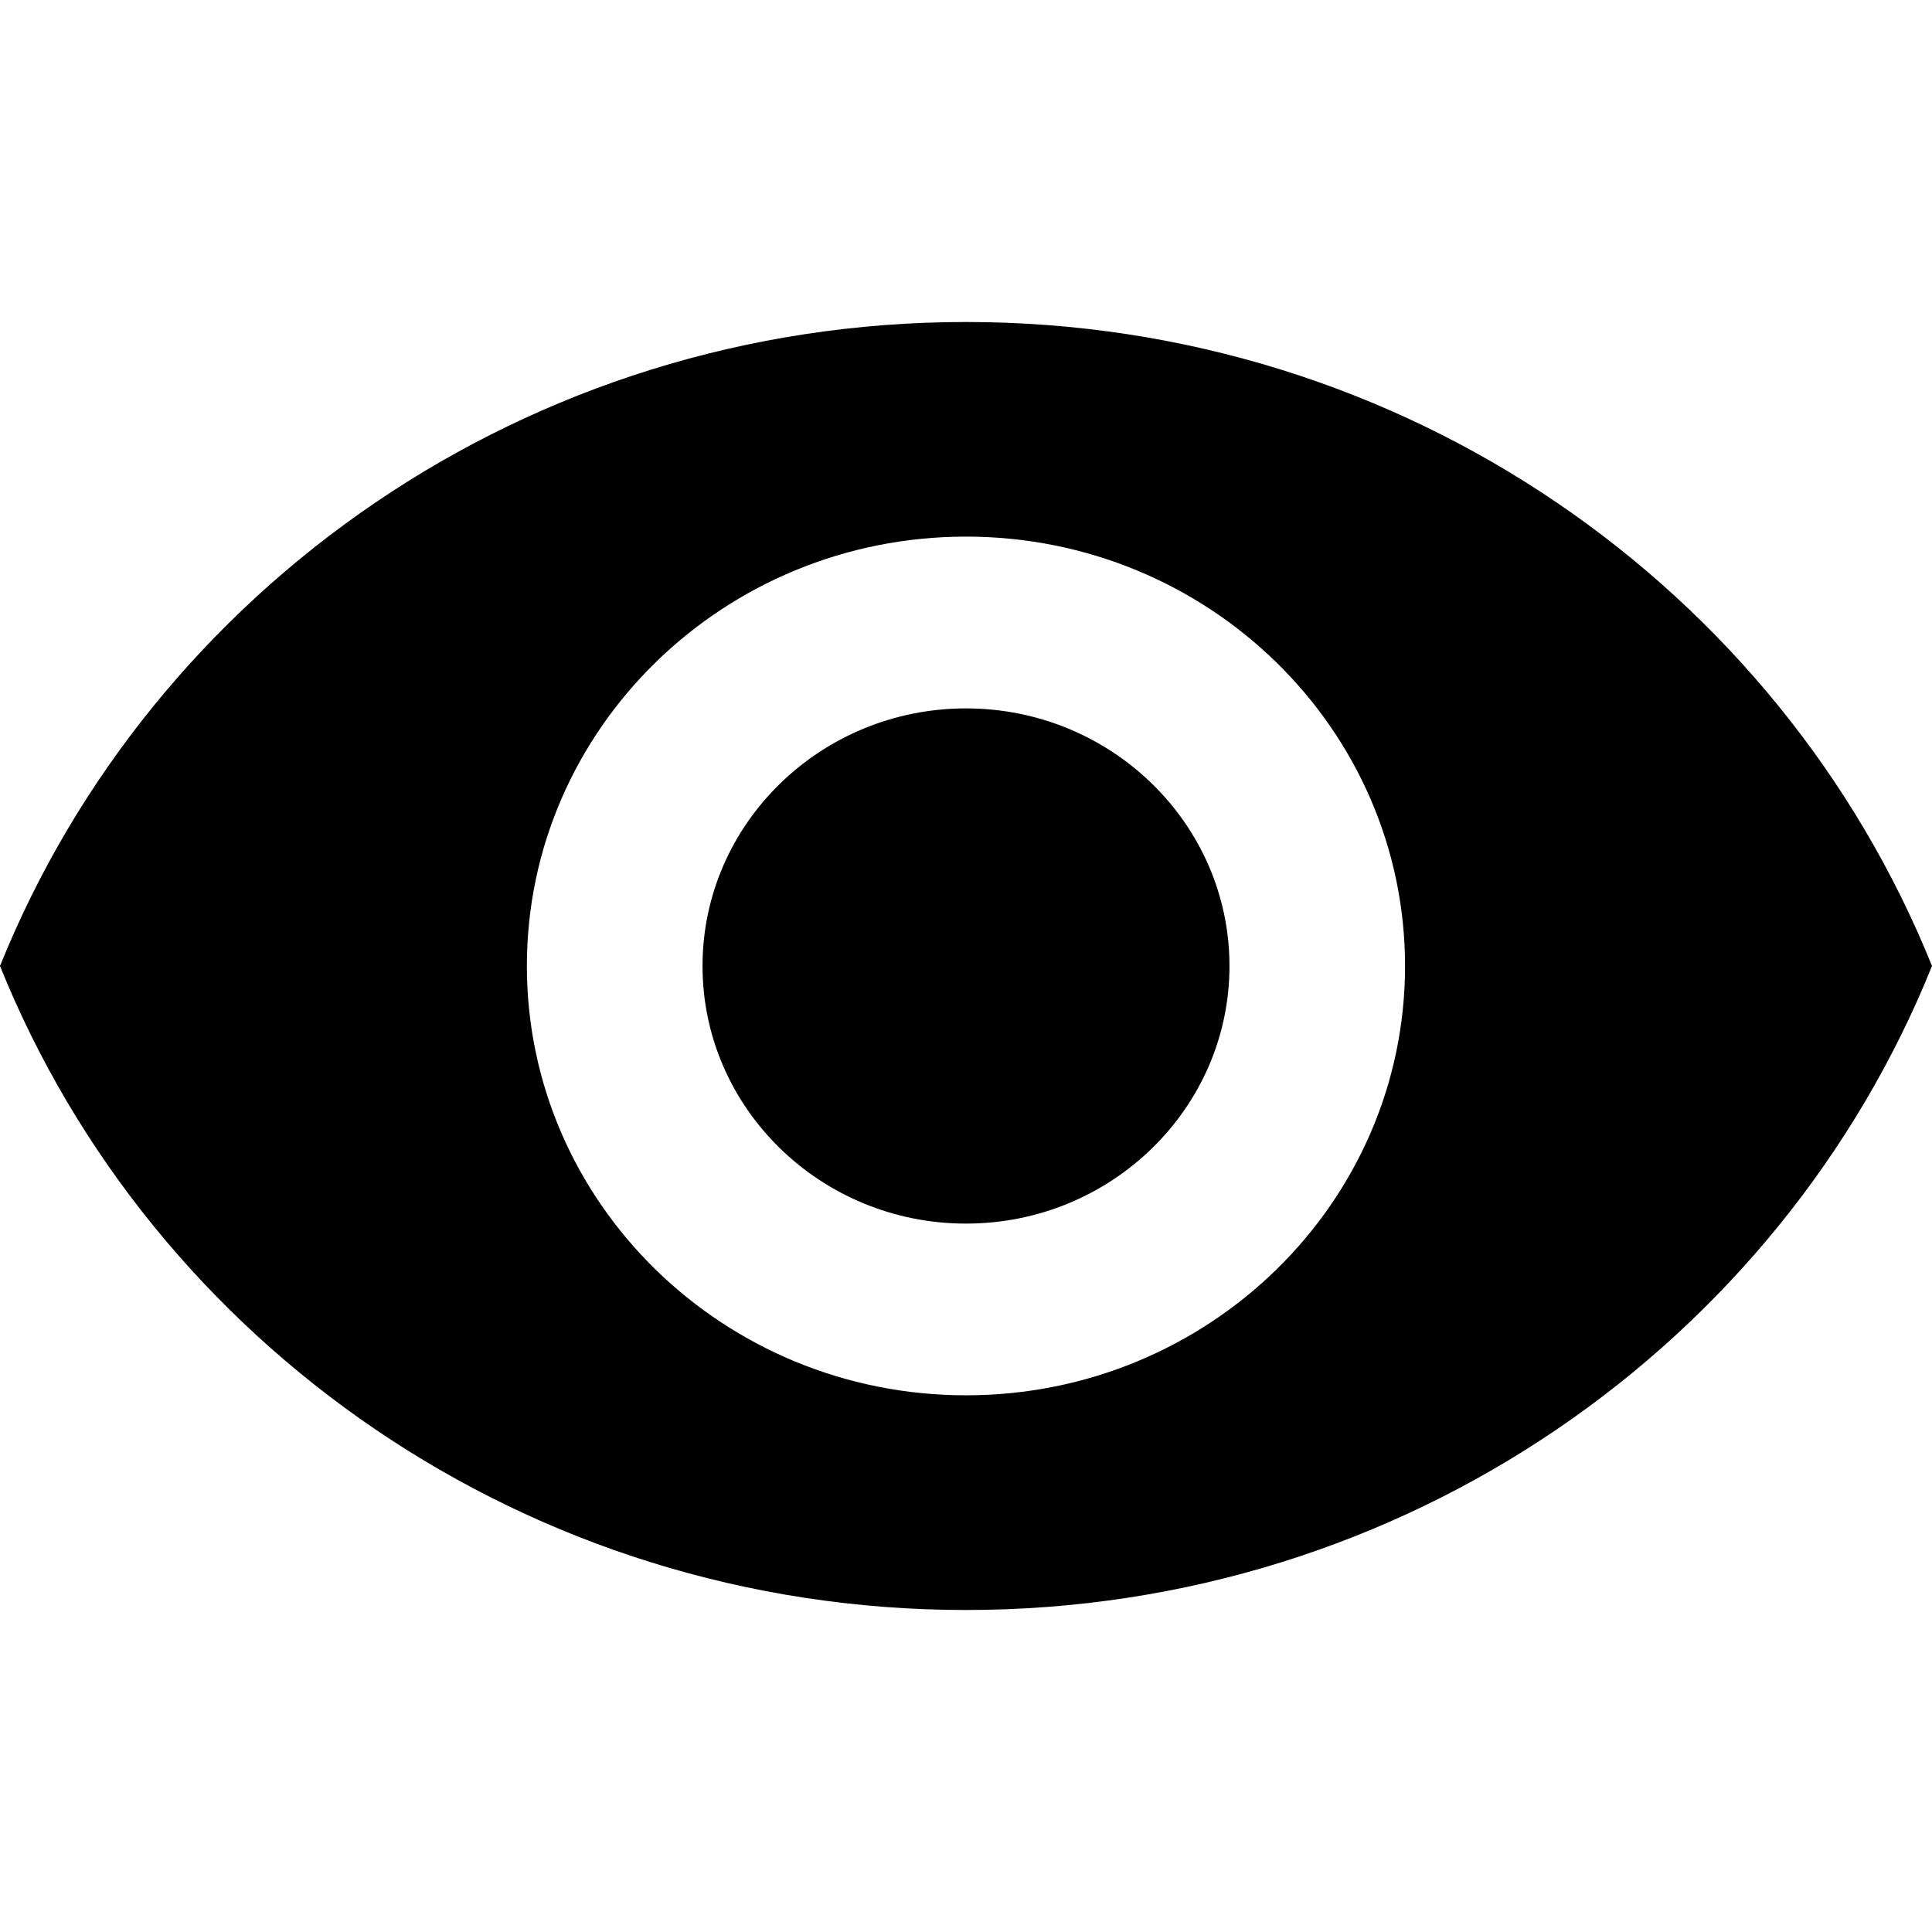 <svg width="24" height="24" viewBox="0 0 24 24" fill="none" xmlns="http://www.w3.org/2000/svg">
<path d="M12 8.8C10.194 8.8 8.727 10.235 8.727 12C8.727 13.765 10.194 15.2 12 15.2C13.806 15.2 15.273 13.765 15.273 12C15.273 10.235 13.805 8.8 12 8.8Z" fill="black"/>
<path d="M12 4C6.545 4 1.887 7.317 0 12C1.887 16.682 6.545 20 12 20C17.46 20 22.113 16.682 24 12C22.113 7.317 17.46 4 12 4ZM12 17.333C8.989 17.333 6.545 14.944 6.545 12C6.545 9.056 8.989 6.666 12 6.666C15.011 6.666 17.454 9.056 17.454 12C17.454 14.944 15.011 17.333 12 17.333Z" fill="black"/>
</svg>
